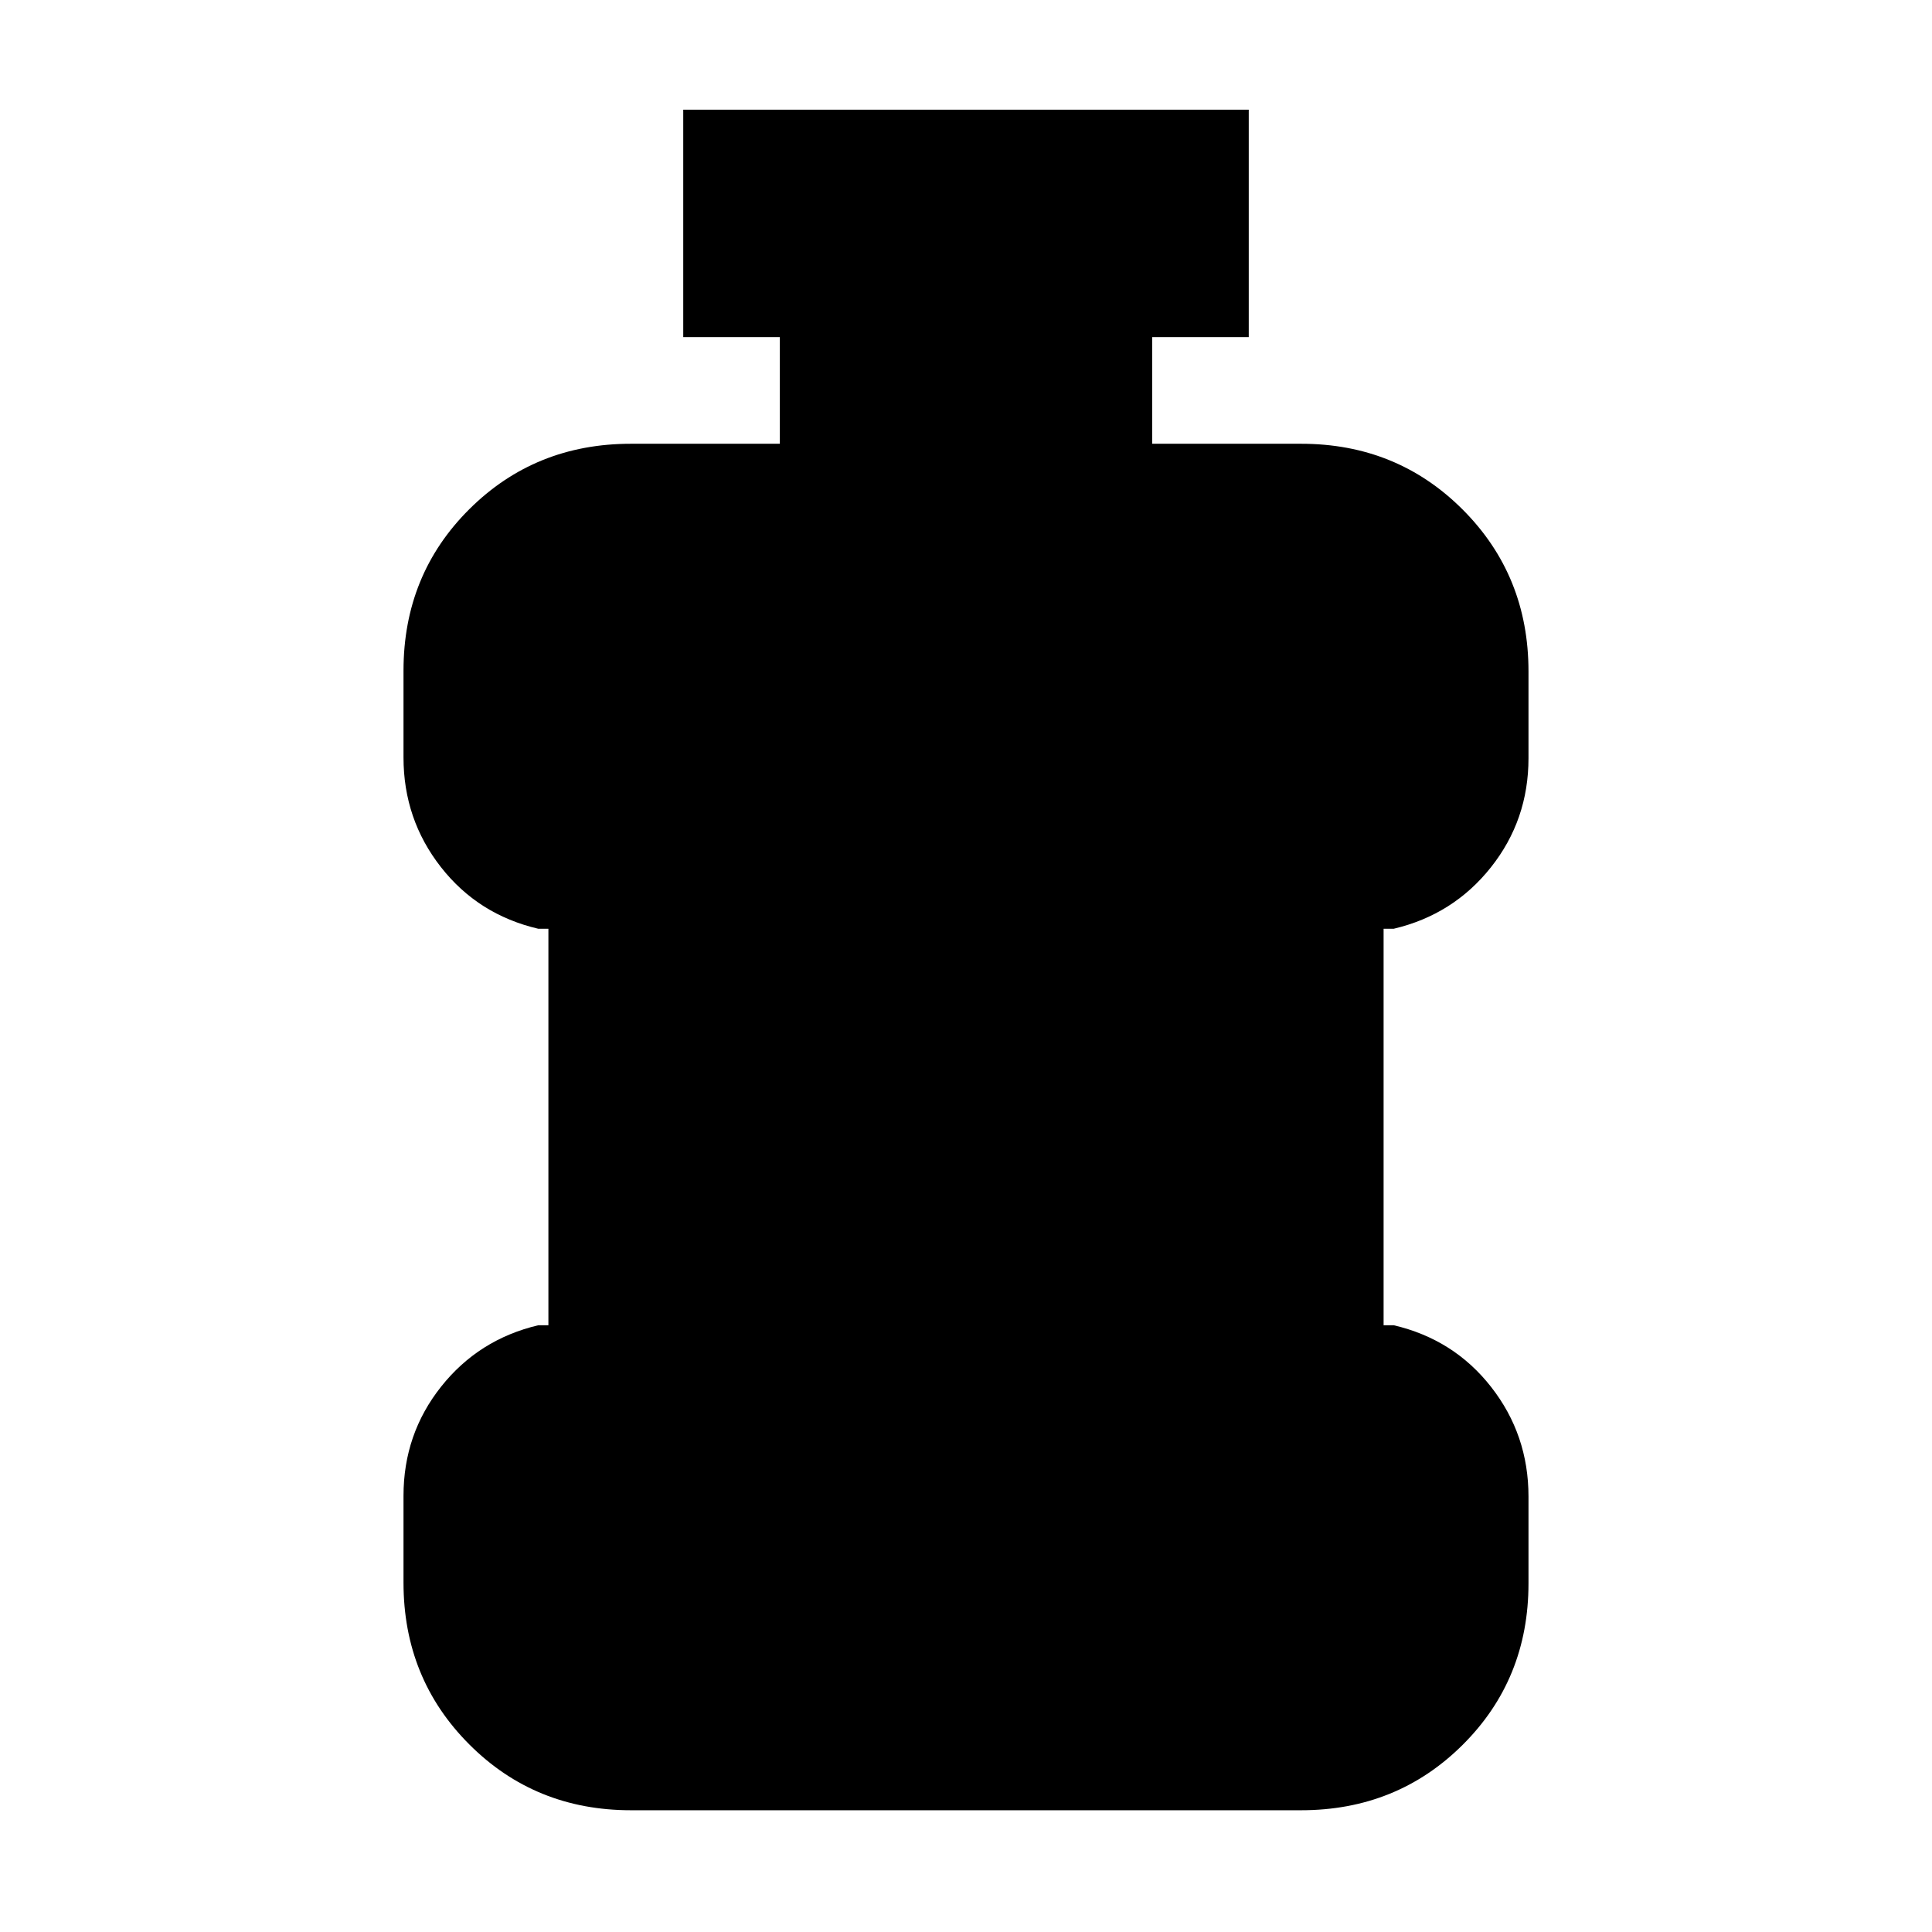 <svg xmlns="http://www.w3.org/2000/svg" height="20" viewBox="0 -960 960 960" width="20"><path d="M313.5-60.5q-47.64 0-80.32-32.72-32.68-32.72-32.68-80.4v-43.13q0-30.69 18.68-54.22 18.68-23.53 48.32-30.53h5v-197h-5q-29.94-7-48.47-30.72-18.53-23.72-18.53-54.4v-43.13q0-47.69 32.68-80.22t80.32-32.53h74v-53h-48v-113h281v113h-48v53h74q47.64 0 80.32 32.72 32.68 32.72 32.68 80.4v43.13q0 30.69-18.68 54.22-18.68 23.53-48.32 30.53h-5v197h5q29.94 7 48.47 30.72 18.53 23.72 18.53 54.4v43.13q0 47.69-32.68 80.22T646.5-60.5h-333Z"/></svg>